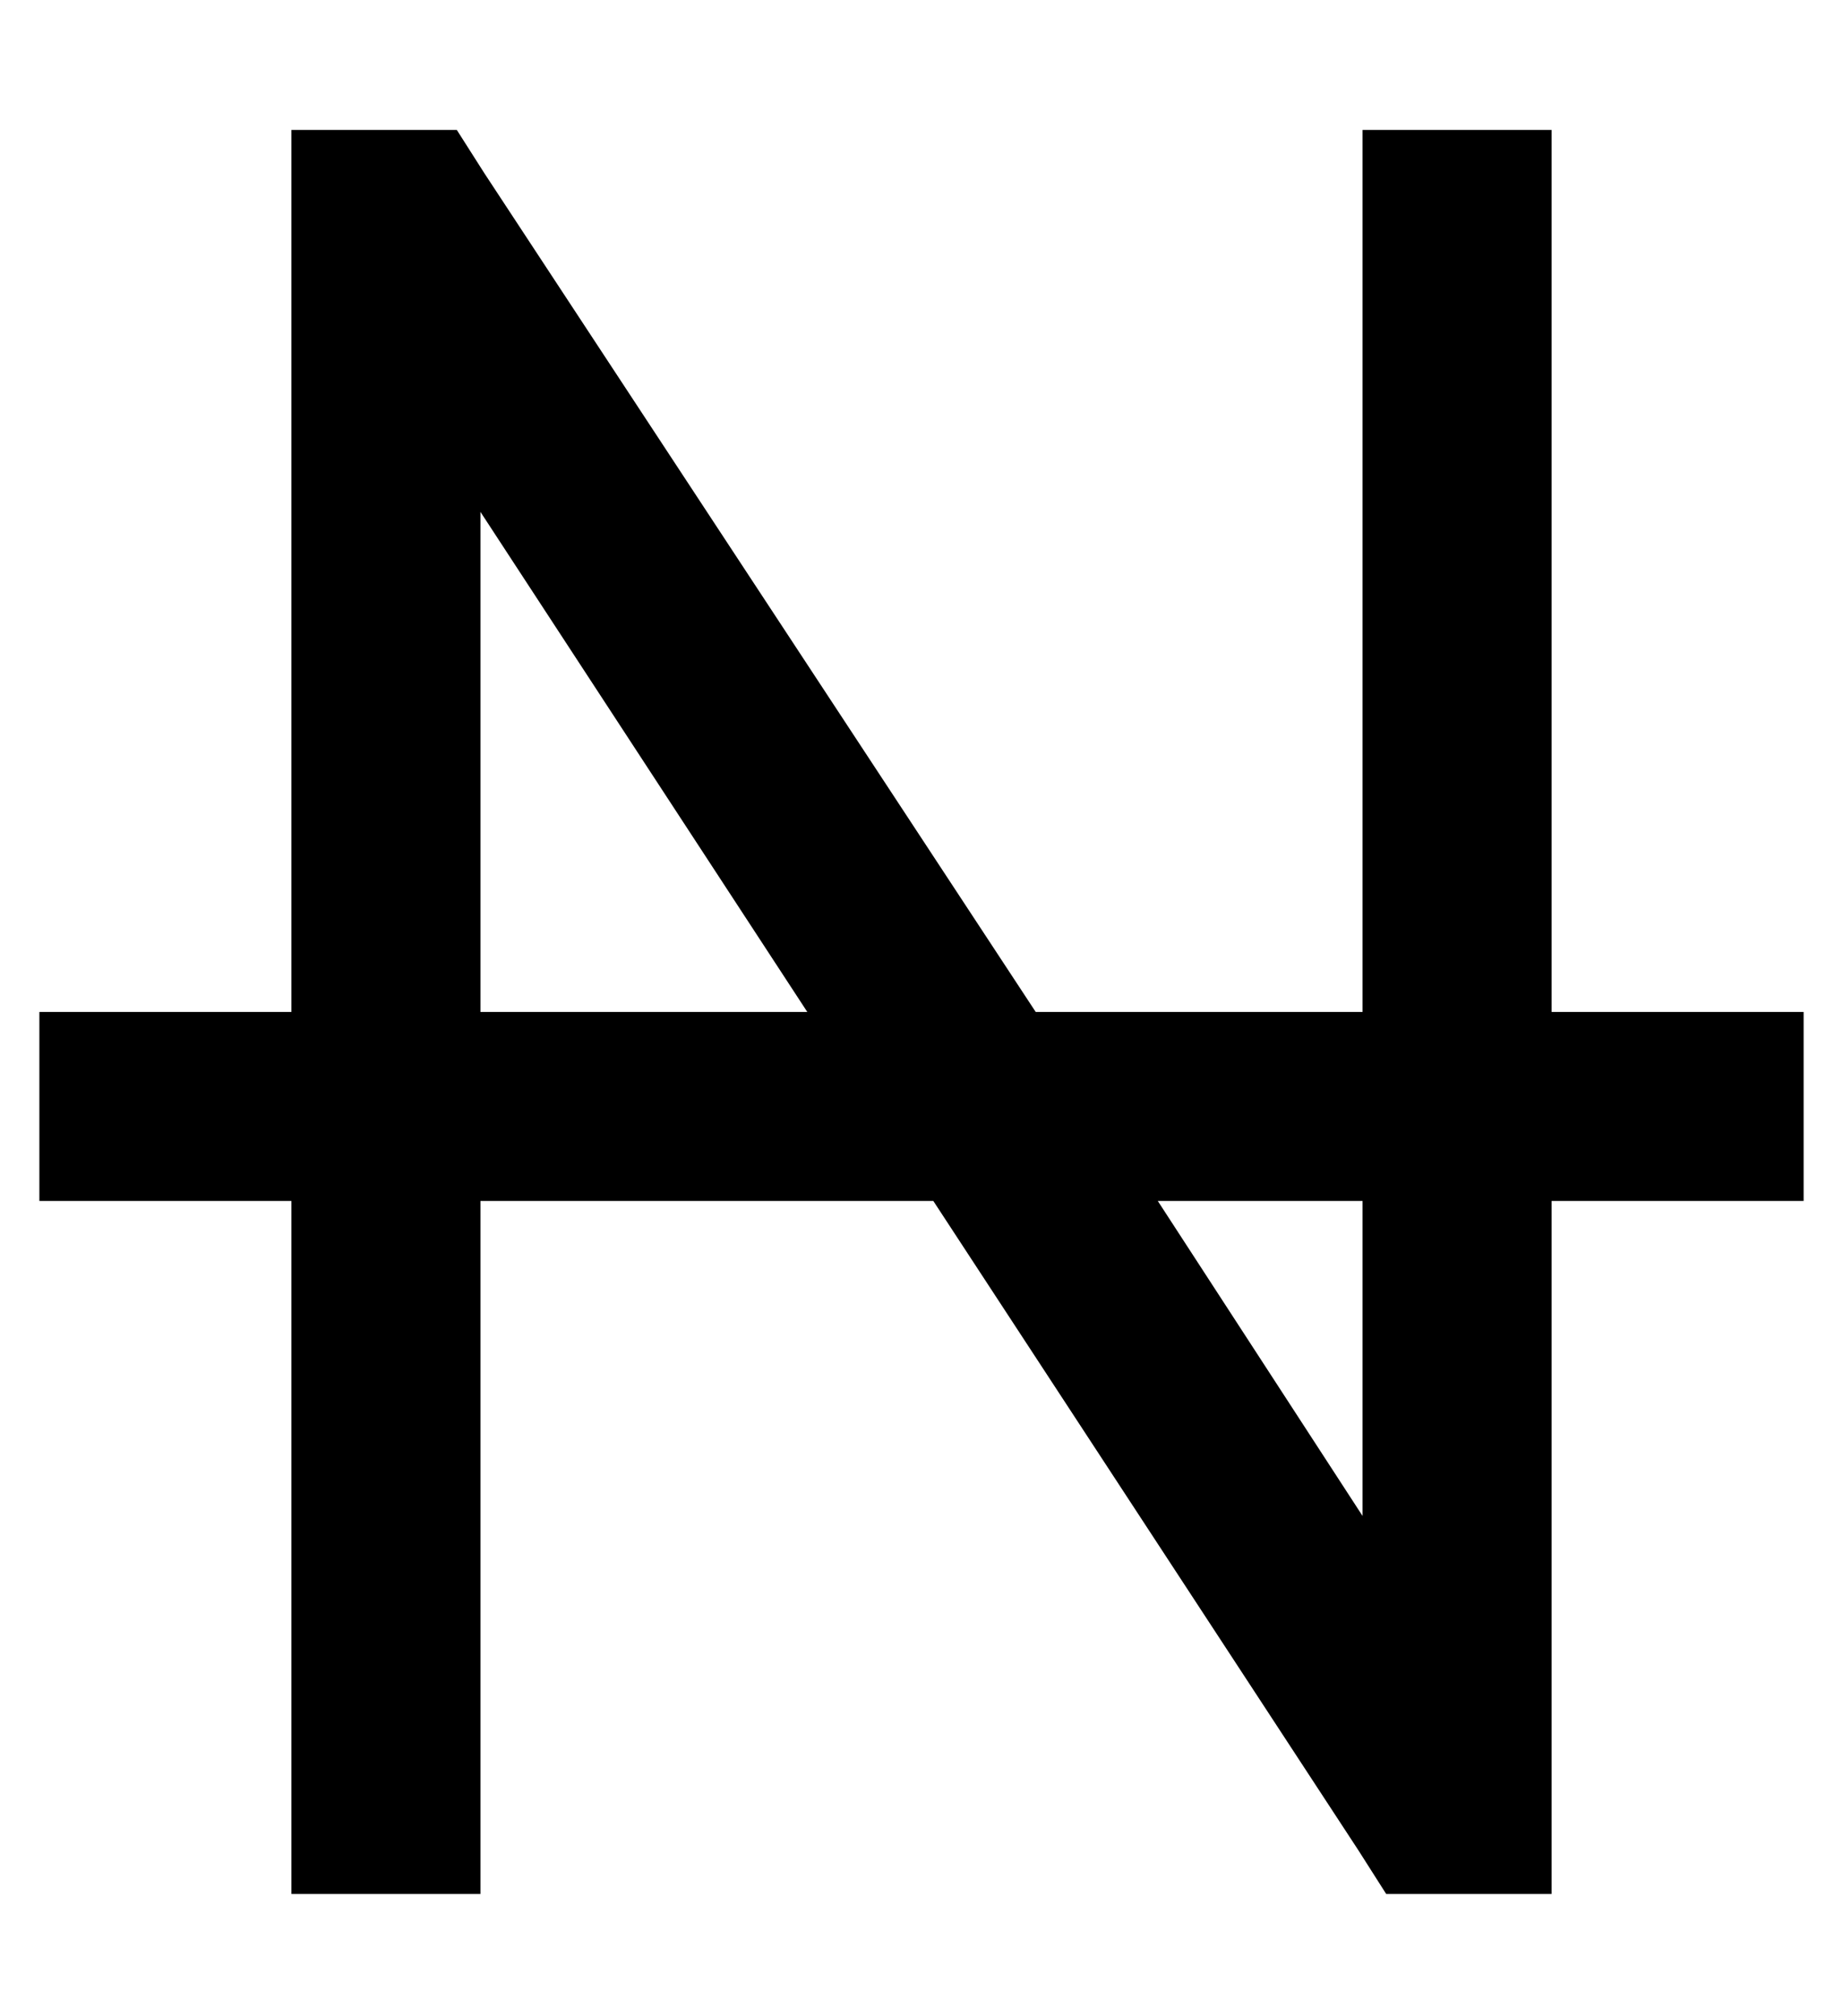<?xml version="1.0" standalone="no"?>
<!DOCTYPE svg PUBLIC "-//W3C//DTD SVG 1.1//EN" "http://www.w3.org/Graphics/SVG/1.1/DTD/svg11.dtd" >
<svg xmlns="http://www.w3.org/2000/svg" xmlns:xlink="http://www.w3.org/1999/xlink" version="1.1" viewBox="-10 -40 468 512">
   <path fill="currentColor"
d="M88 -7h-24h24h-24v24v0v200v0h-40h-24v48v0h24h40v152v0v24v0h48v0v-24v0v-152v0h115v0l108 165v0l7 11v0h13h29v-24v0v-152v0h40h24v-48v0h-24h-40v-200v0v-24v0h-48v0v24v0v200v0h-83v0l-140 -213v0l-7 -11v0h-13h-5zM284 265h52h-52h52v80v0l-52 -80v0zM195 217h-83
h83h-83v-127v0l83 127v0z" />
</svg>
